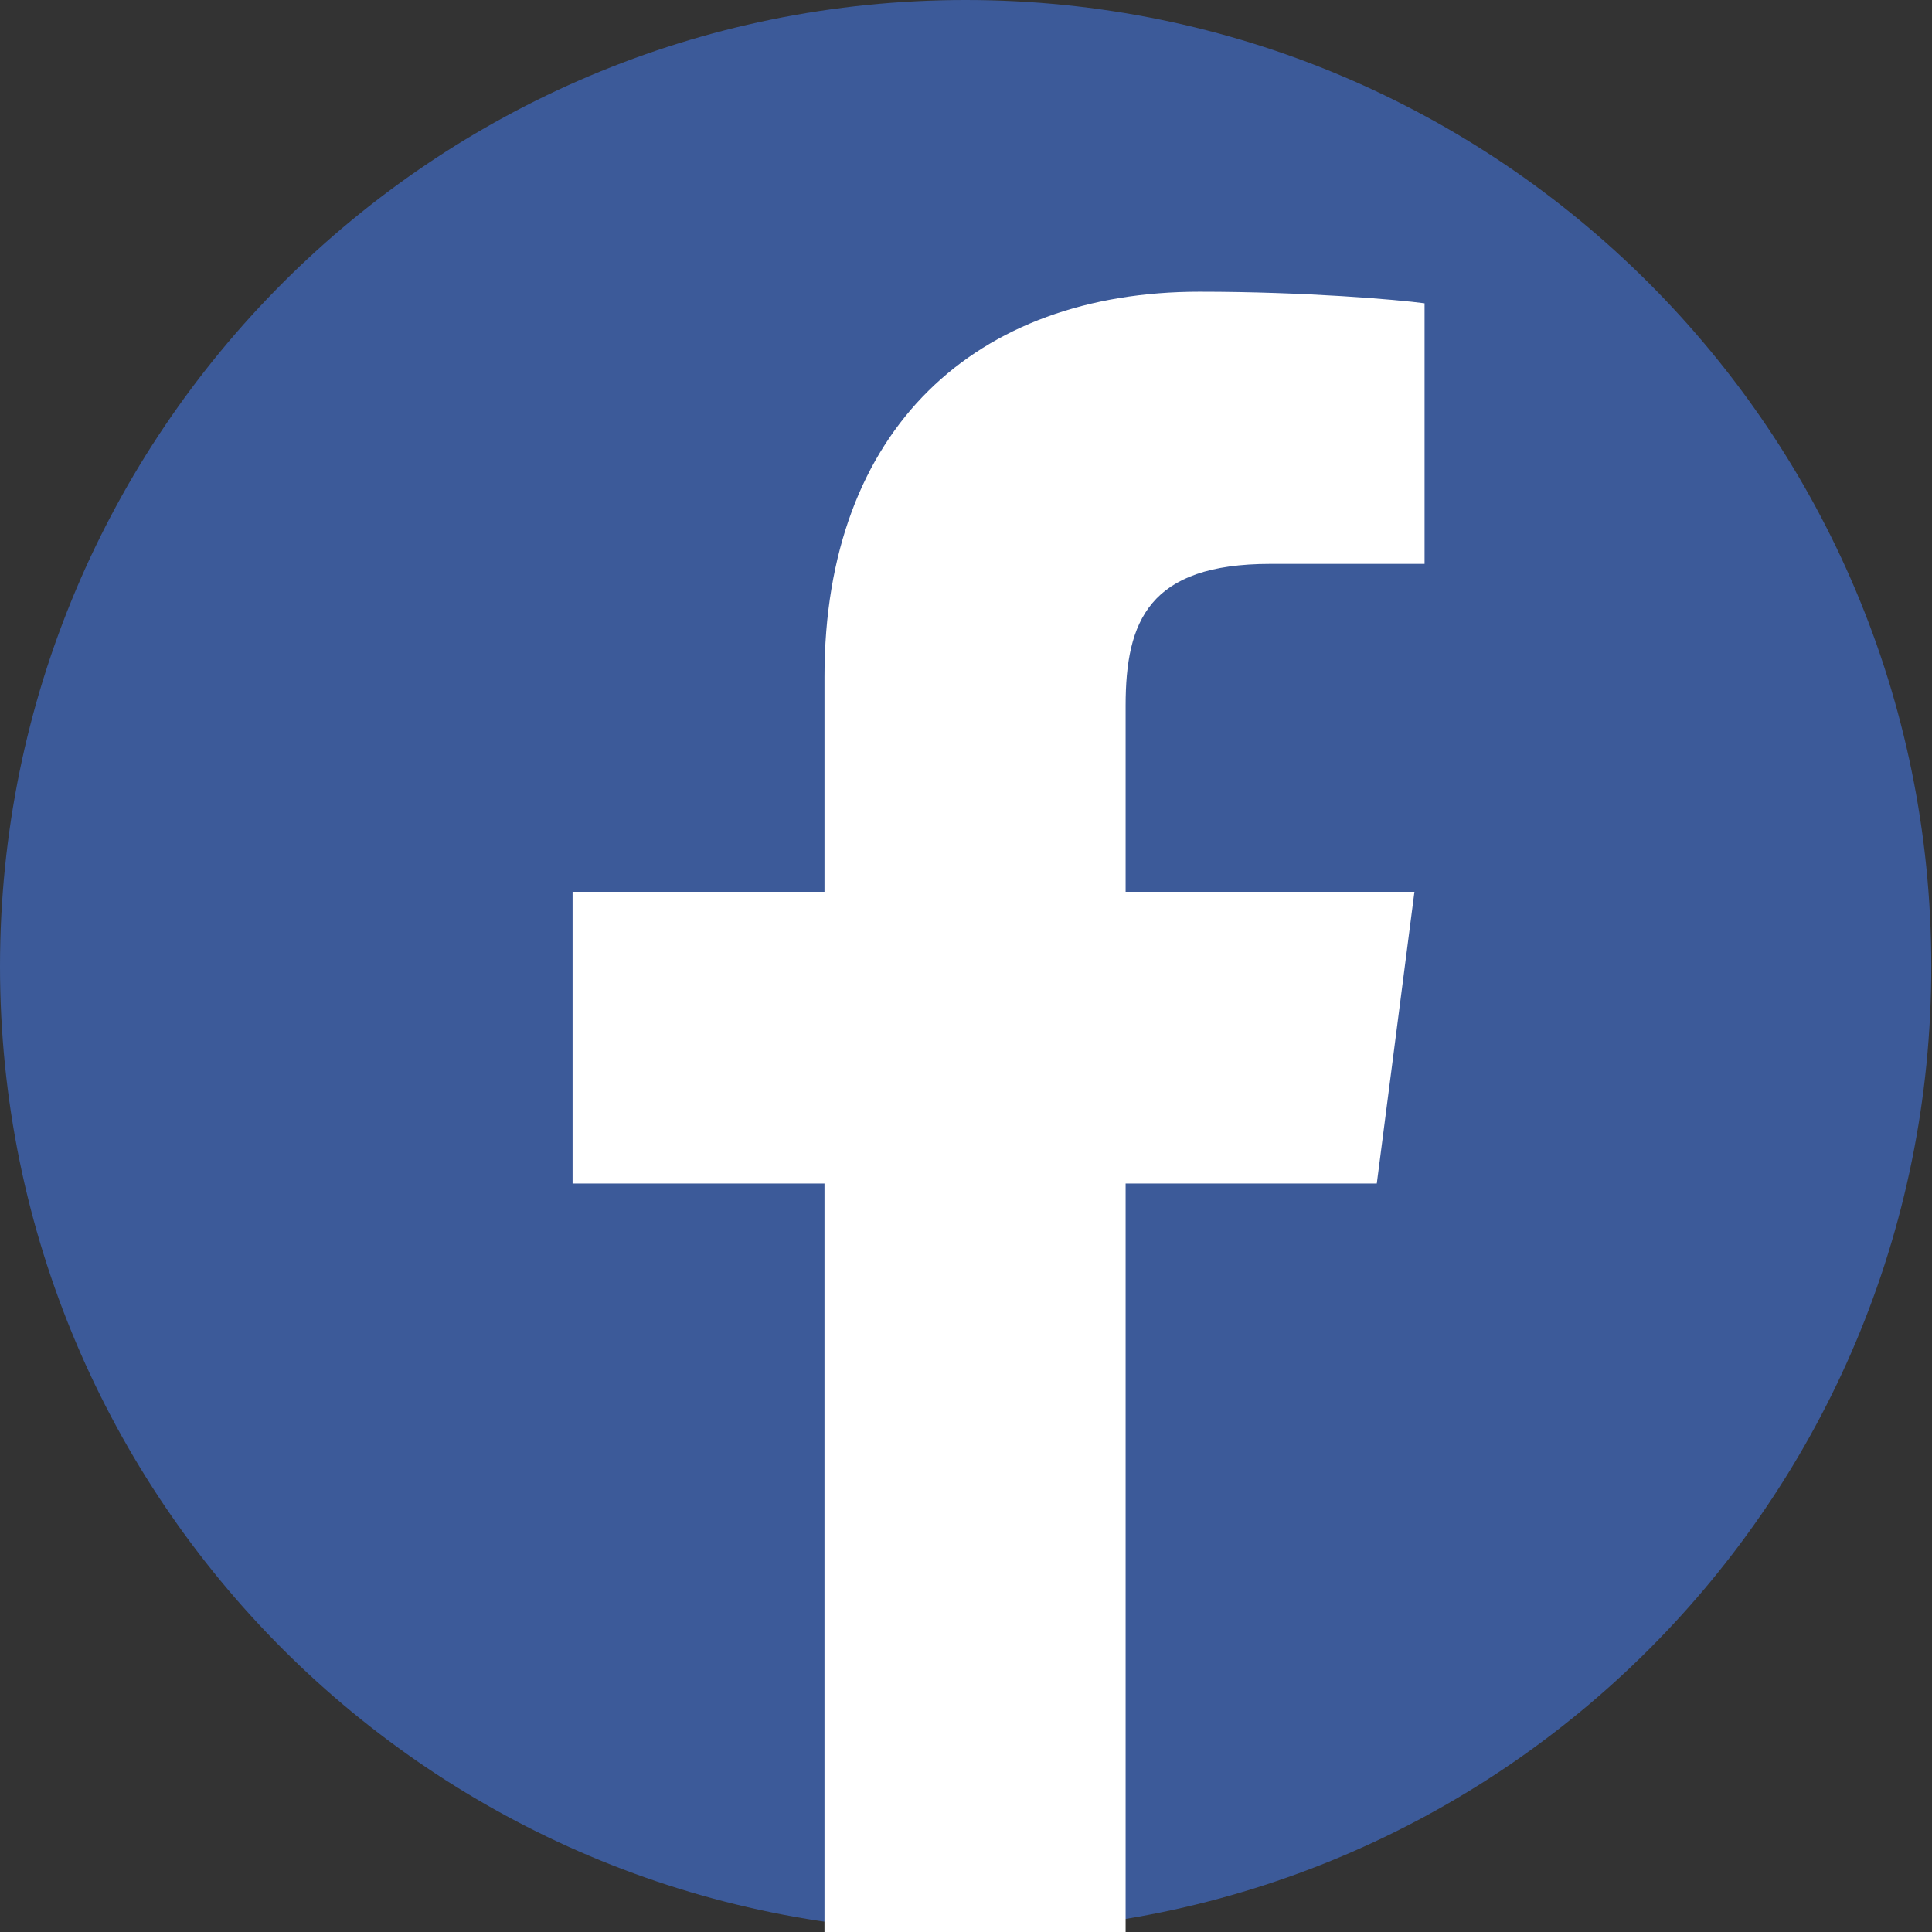 <?xml version="1.0" encoding="utf-8"?>
<!-- Generator: Adobe Illustrator 21.0.2, SVG Export Plug-In . SVG Version: 6.00 Build 0)  -->
<svg version="1.2" baseProfile="tiny" id="Blue" xmlns="http://www.w3.org/2000/svg" xmlns:xlink="http://www.w3.org/1999/xlink"
	 x="0px" y="0px" viewBox="0 0 266.9 266.9" overflow="scroll" xml:space="preserve">
<rect x="0" y="0" width="266.9" height="266.9" fill="#333333" stroke="none"/>
<path fill="#3C5A99" d="M133.5,266.9L133.5,266.9C59.7,266.9,0,207.2,0,133.5v0C0,59.7,59.7,0,133.4,0h0
	c73.7,0,133.4,59.7,133.4,133.4v0C266.9,207.2,207.2,266.9,133.5,266.9z"/>
<path id="f" fill="#FFFFFF" d="M155.5,266.9V163.5h34.7l5.2-40.3h-39.9V97.5c0-11.7,3.2-19.6,20-19.6h21.3v-36
	c-3.7-0.5-16.4-1.6-31.1-1.6c-30.8,0-51.8,18.8-51.8,53.2v29.7H79.1v40.3h34.8v103.4H155.5z"/>
</svg>
